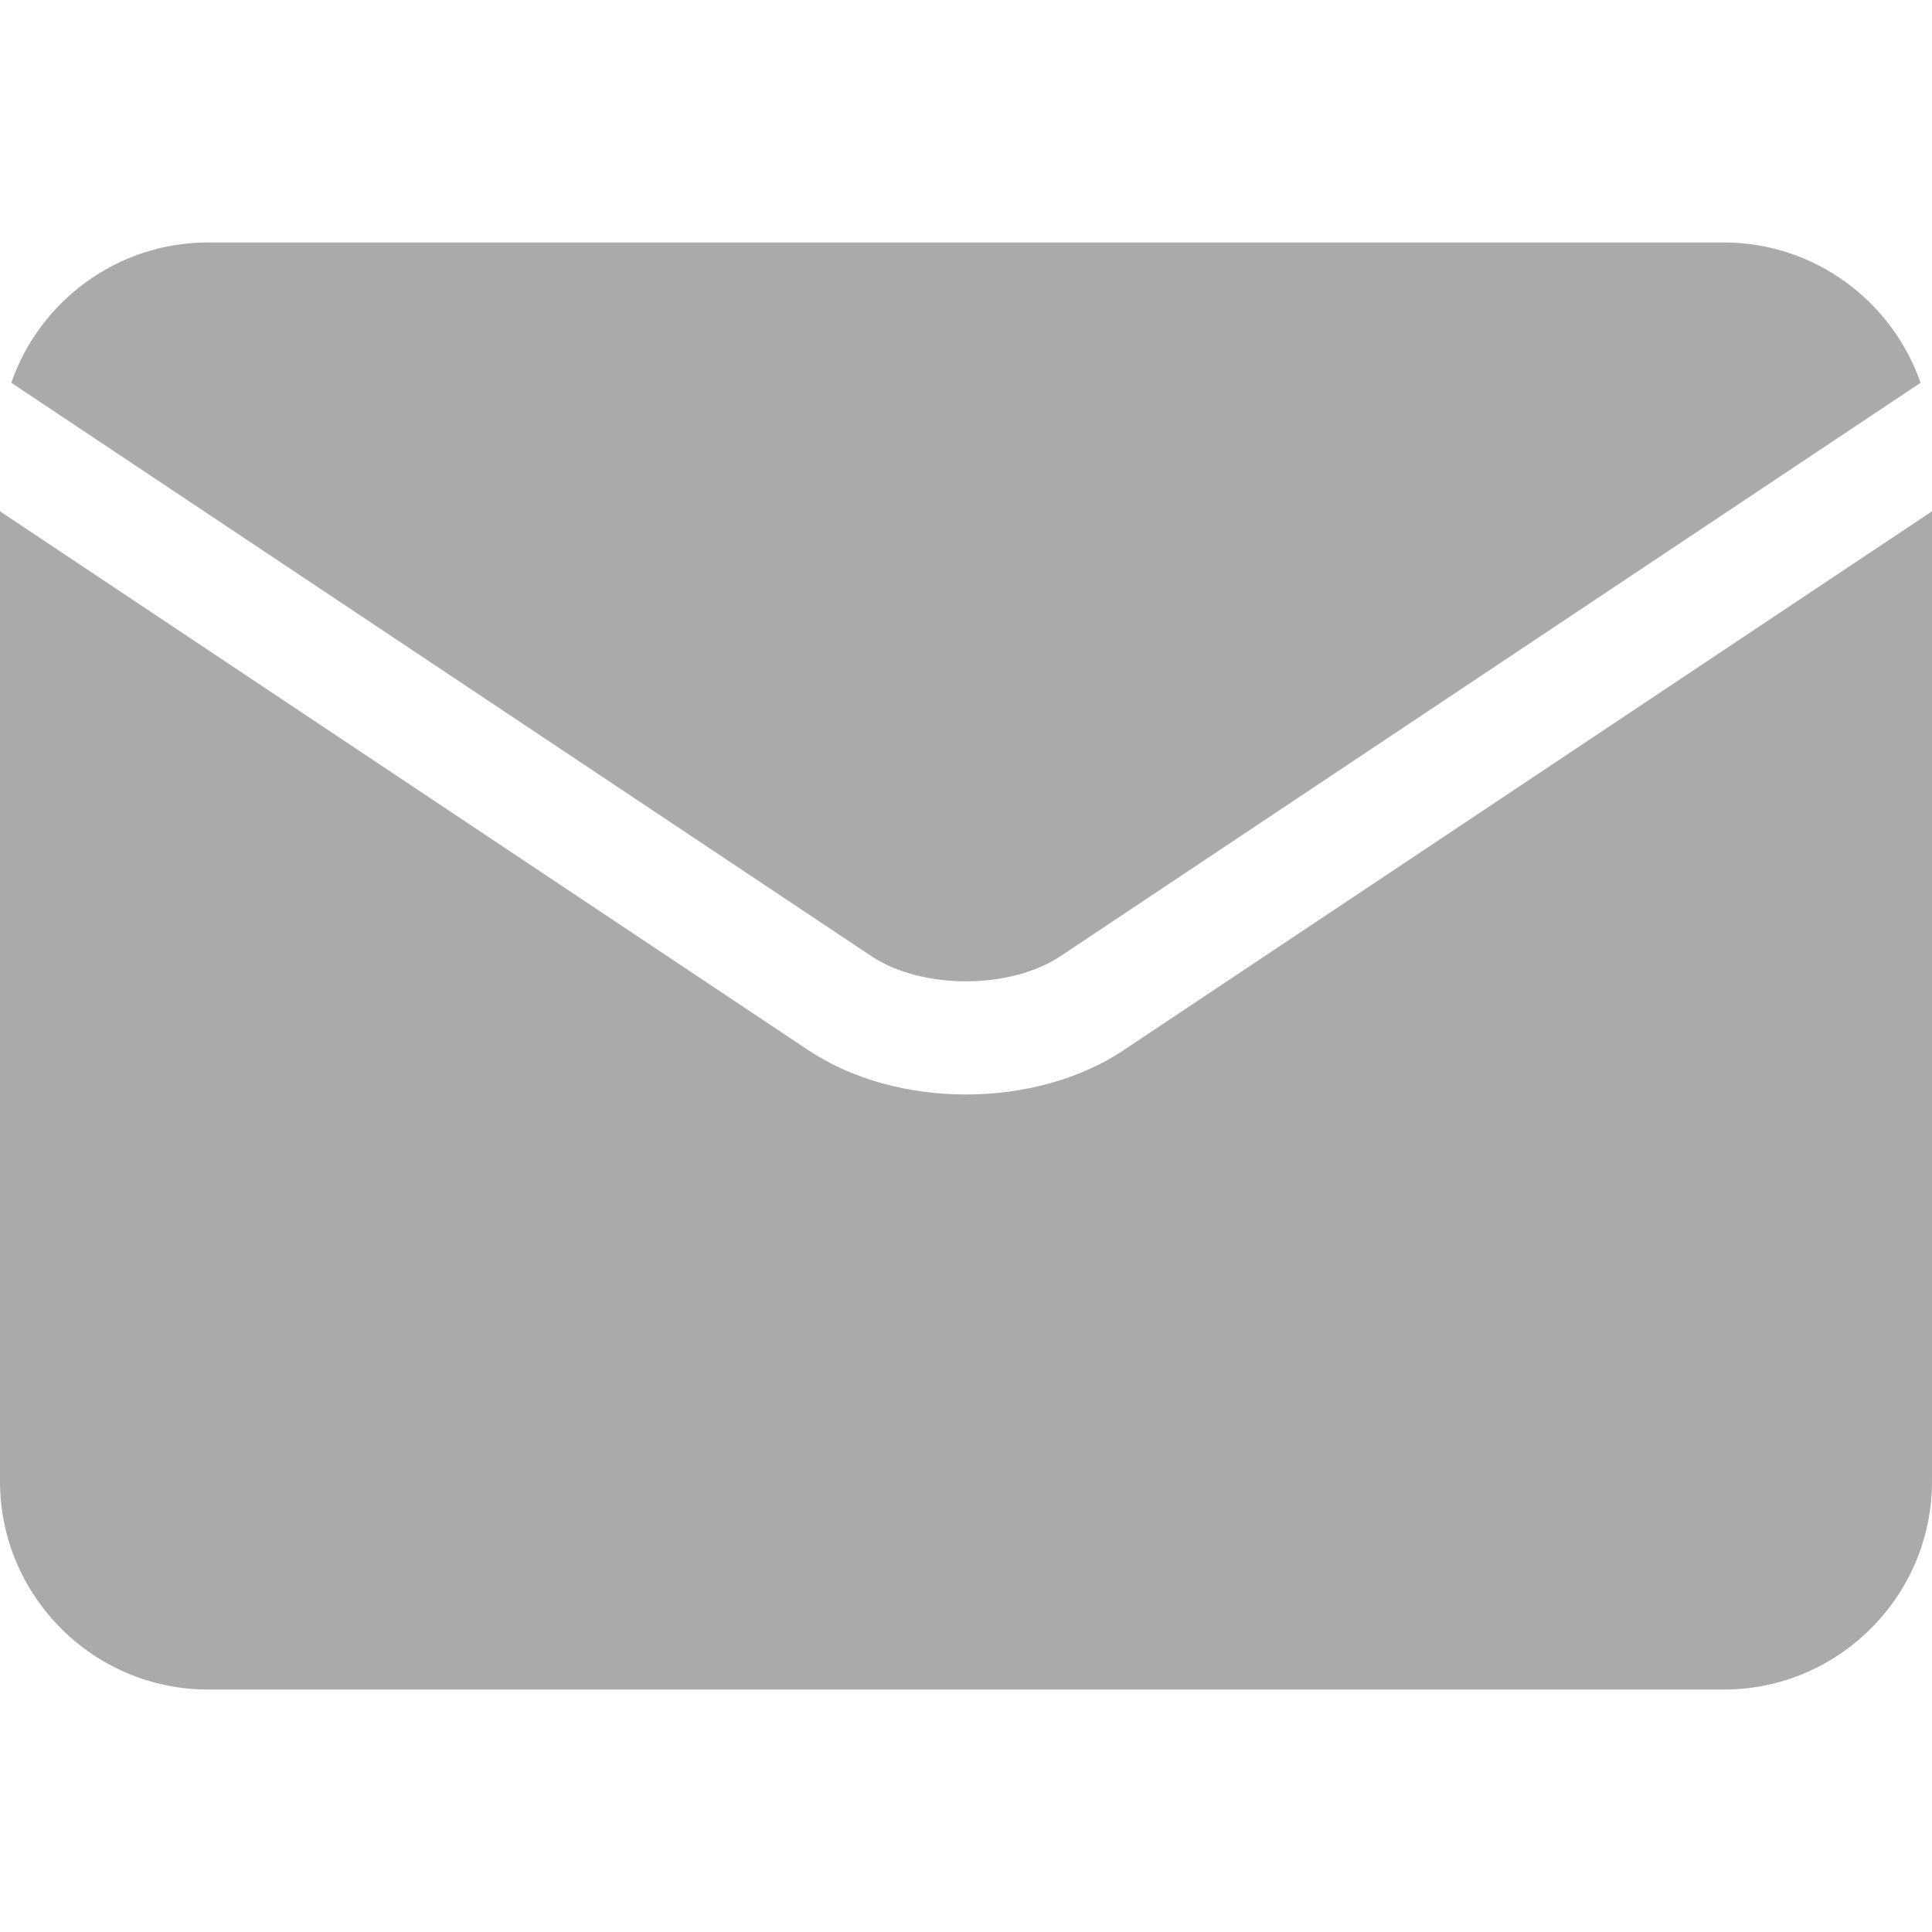 <svg width="14" height="14" viewBox="0 0 14 14" fill="none" xmlns="http://www.w3.org/2000/svg">
<g clip-path="url(#clip0)">
<path d="M6.313 6.928C6.679 7.172 7.32 7.172 7.686 6.928C7.686 6.928 7.686 6.928 7.686 6.928L13.917 2.774C13.712 2.183 13.15 1.757 12.491 1.757H1.508C0.848 1.757 0.286 2.183 0.082 2.774L6.313 6.928C6.313 6.928 6.313 6.928 6.313 6.928Z" fill="#AAAAAA"/>
<path d="M8.142 7.61C8.141 7.611 8.141 7.611 8.141 7.611C7.821 7.824 7.411 7.931 7 7.931C6.589 7.931 6.179 7.824 5.859 7.611C5.859 7.611 5.859 7.611 5.859 7.611L0 3.705V10.734C0 11.566 0.677 12.243 1.508 12.243H12.492C13.323 12.243 14 11.566 14 10.734V3.705L8.142 7.61Z" fill="#AAAAAA"/>
</g>
<defs>
<clipPath id="clip0">
<rect width="14" height="14" fill="white"/>
</clipPath>
</defs>
</svg>
